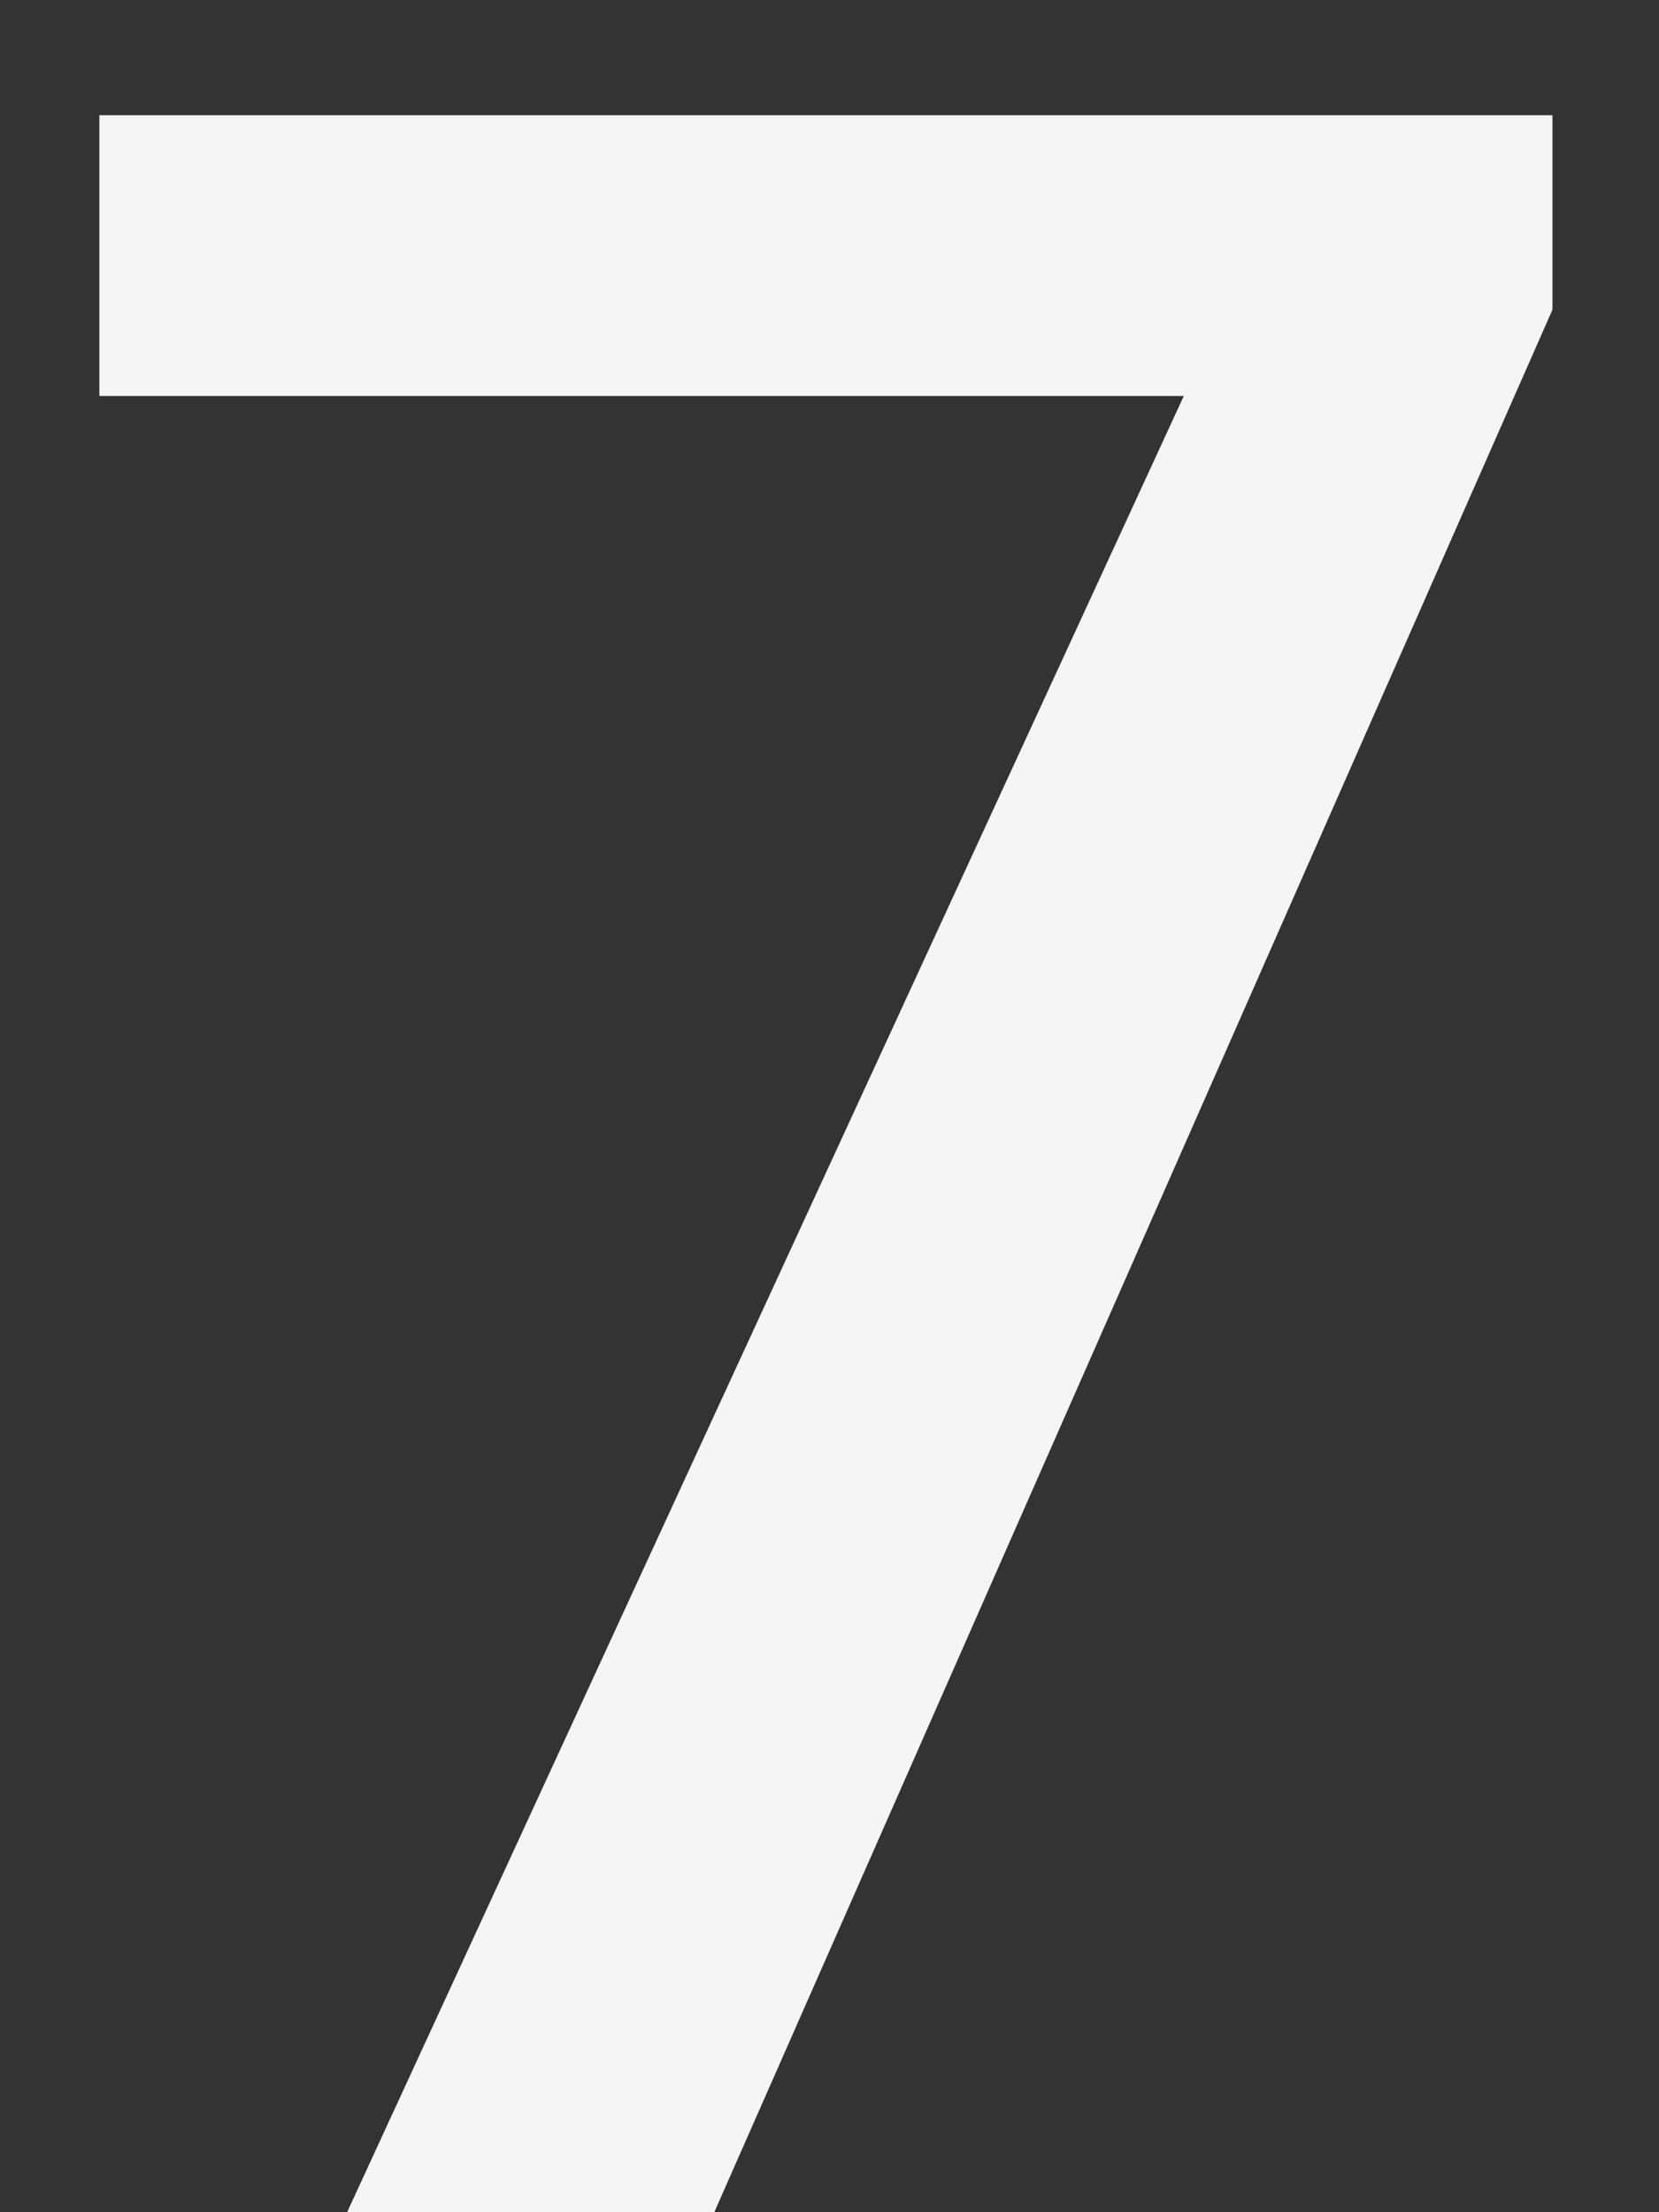 <svg width="9" height="12" viewBox="0 0 9 12" fill="none" xmlns="http://www.w3.org/2000/svg">
<rect x="0" y="0" width="9" height="12" fill="#333333" stroke="none"/>
<path d="M8.422 1.68L3.875 12H1.883L6.422 2.148H0.539V0.625H8.422V1.68Z" fill="#F5F5F5"/>
</svg>

